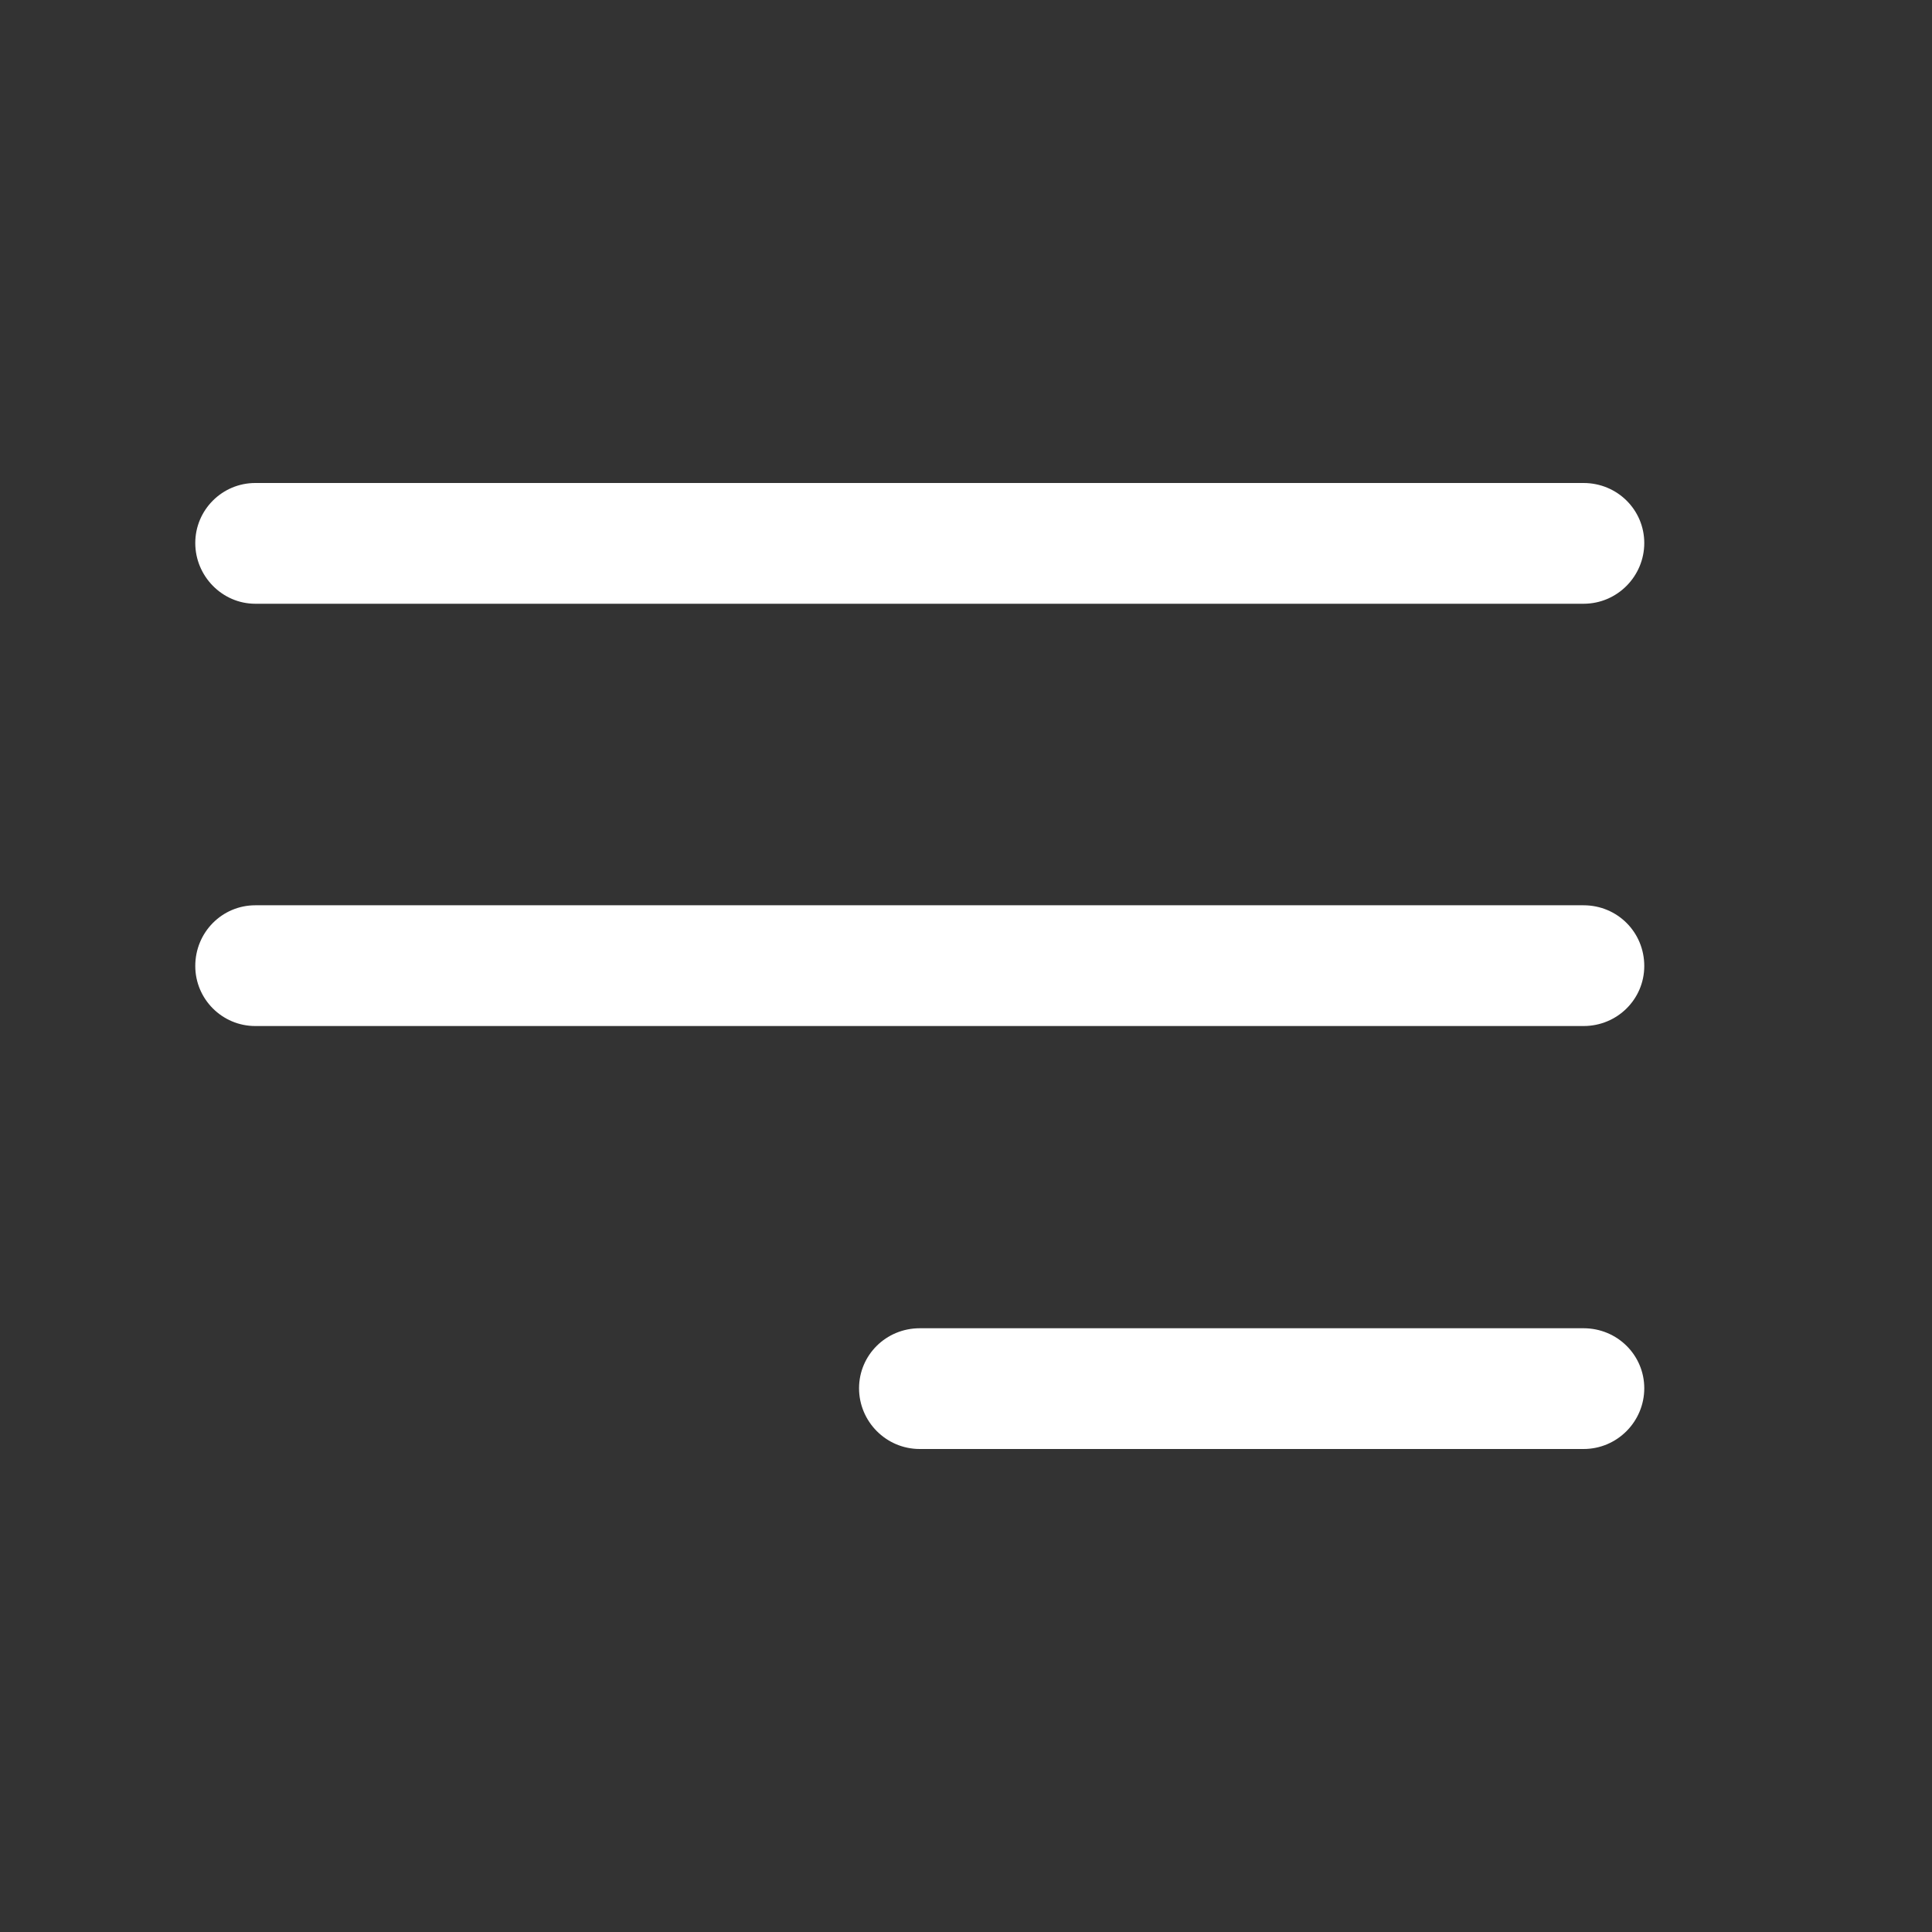 <svg width="28" height="28" viewBox="0 0 28 28" fill="none" xmlns="http://www.w3.org/2000/svg" xmlns:xlink="http://www.w3.org/1999/xlink">
	<rect x="0" y="0" width="28" height="28" fill="#333333" stroke="none"/>
	<desc>
			Created with Pixso.
	</desc>
	<defs>
		<clipPath id="clip139_7820">
			<rect id="Icon" width="28" height="28" transform="translate(-0.667 0)" fill="white" fill-opacity="0"/>
		</clipPath>
	</defs>
	<g clip-path="url(#clip139_7820)">
		<path id="Vector (Stroke)" d="M2.83 7.87C2.83 7.39 3.22 7 3.7 7L22.95 7C23.44 7 23.83 7.39 23.83 7.87C23.83 8.35 23.44 8.75 22.95 8.75L3.7 8.75C3.22 8.75 2.83 8.35 2.83 7.87ZM2.83 14C2.83 13.51 3.22 13.12 3.7 13.12L22.95 13.12C23.44 13.12 23.83 13.51 23.83 14C23.83 14.48 23.44 14.87 22.95 14.87L3.7 14.87C3.22 14.87 2.83 14.48 2.83 14ZM12.45 20.12C12.45 19.64 12.84 19.25 13.33 19.25L22.95 19.25C23.44 19.25 23.83 19.64 23.83 20.12C23.83 20.6 23.44 21 22.95 21L13.33 21C12.84 21 12.45 20.6 12.45 20.12Z" fill="#FFFFFF" fill-opacity="1" fill-rule="evenodd"/>
	</g>
</svg>
